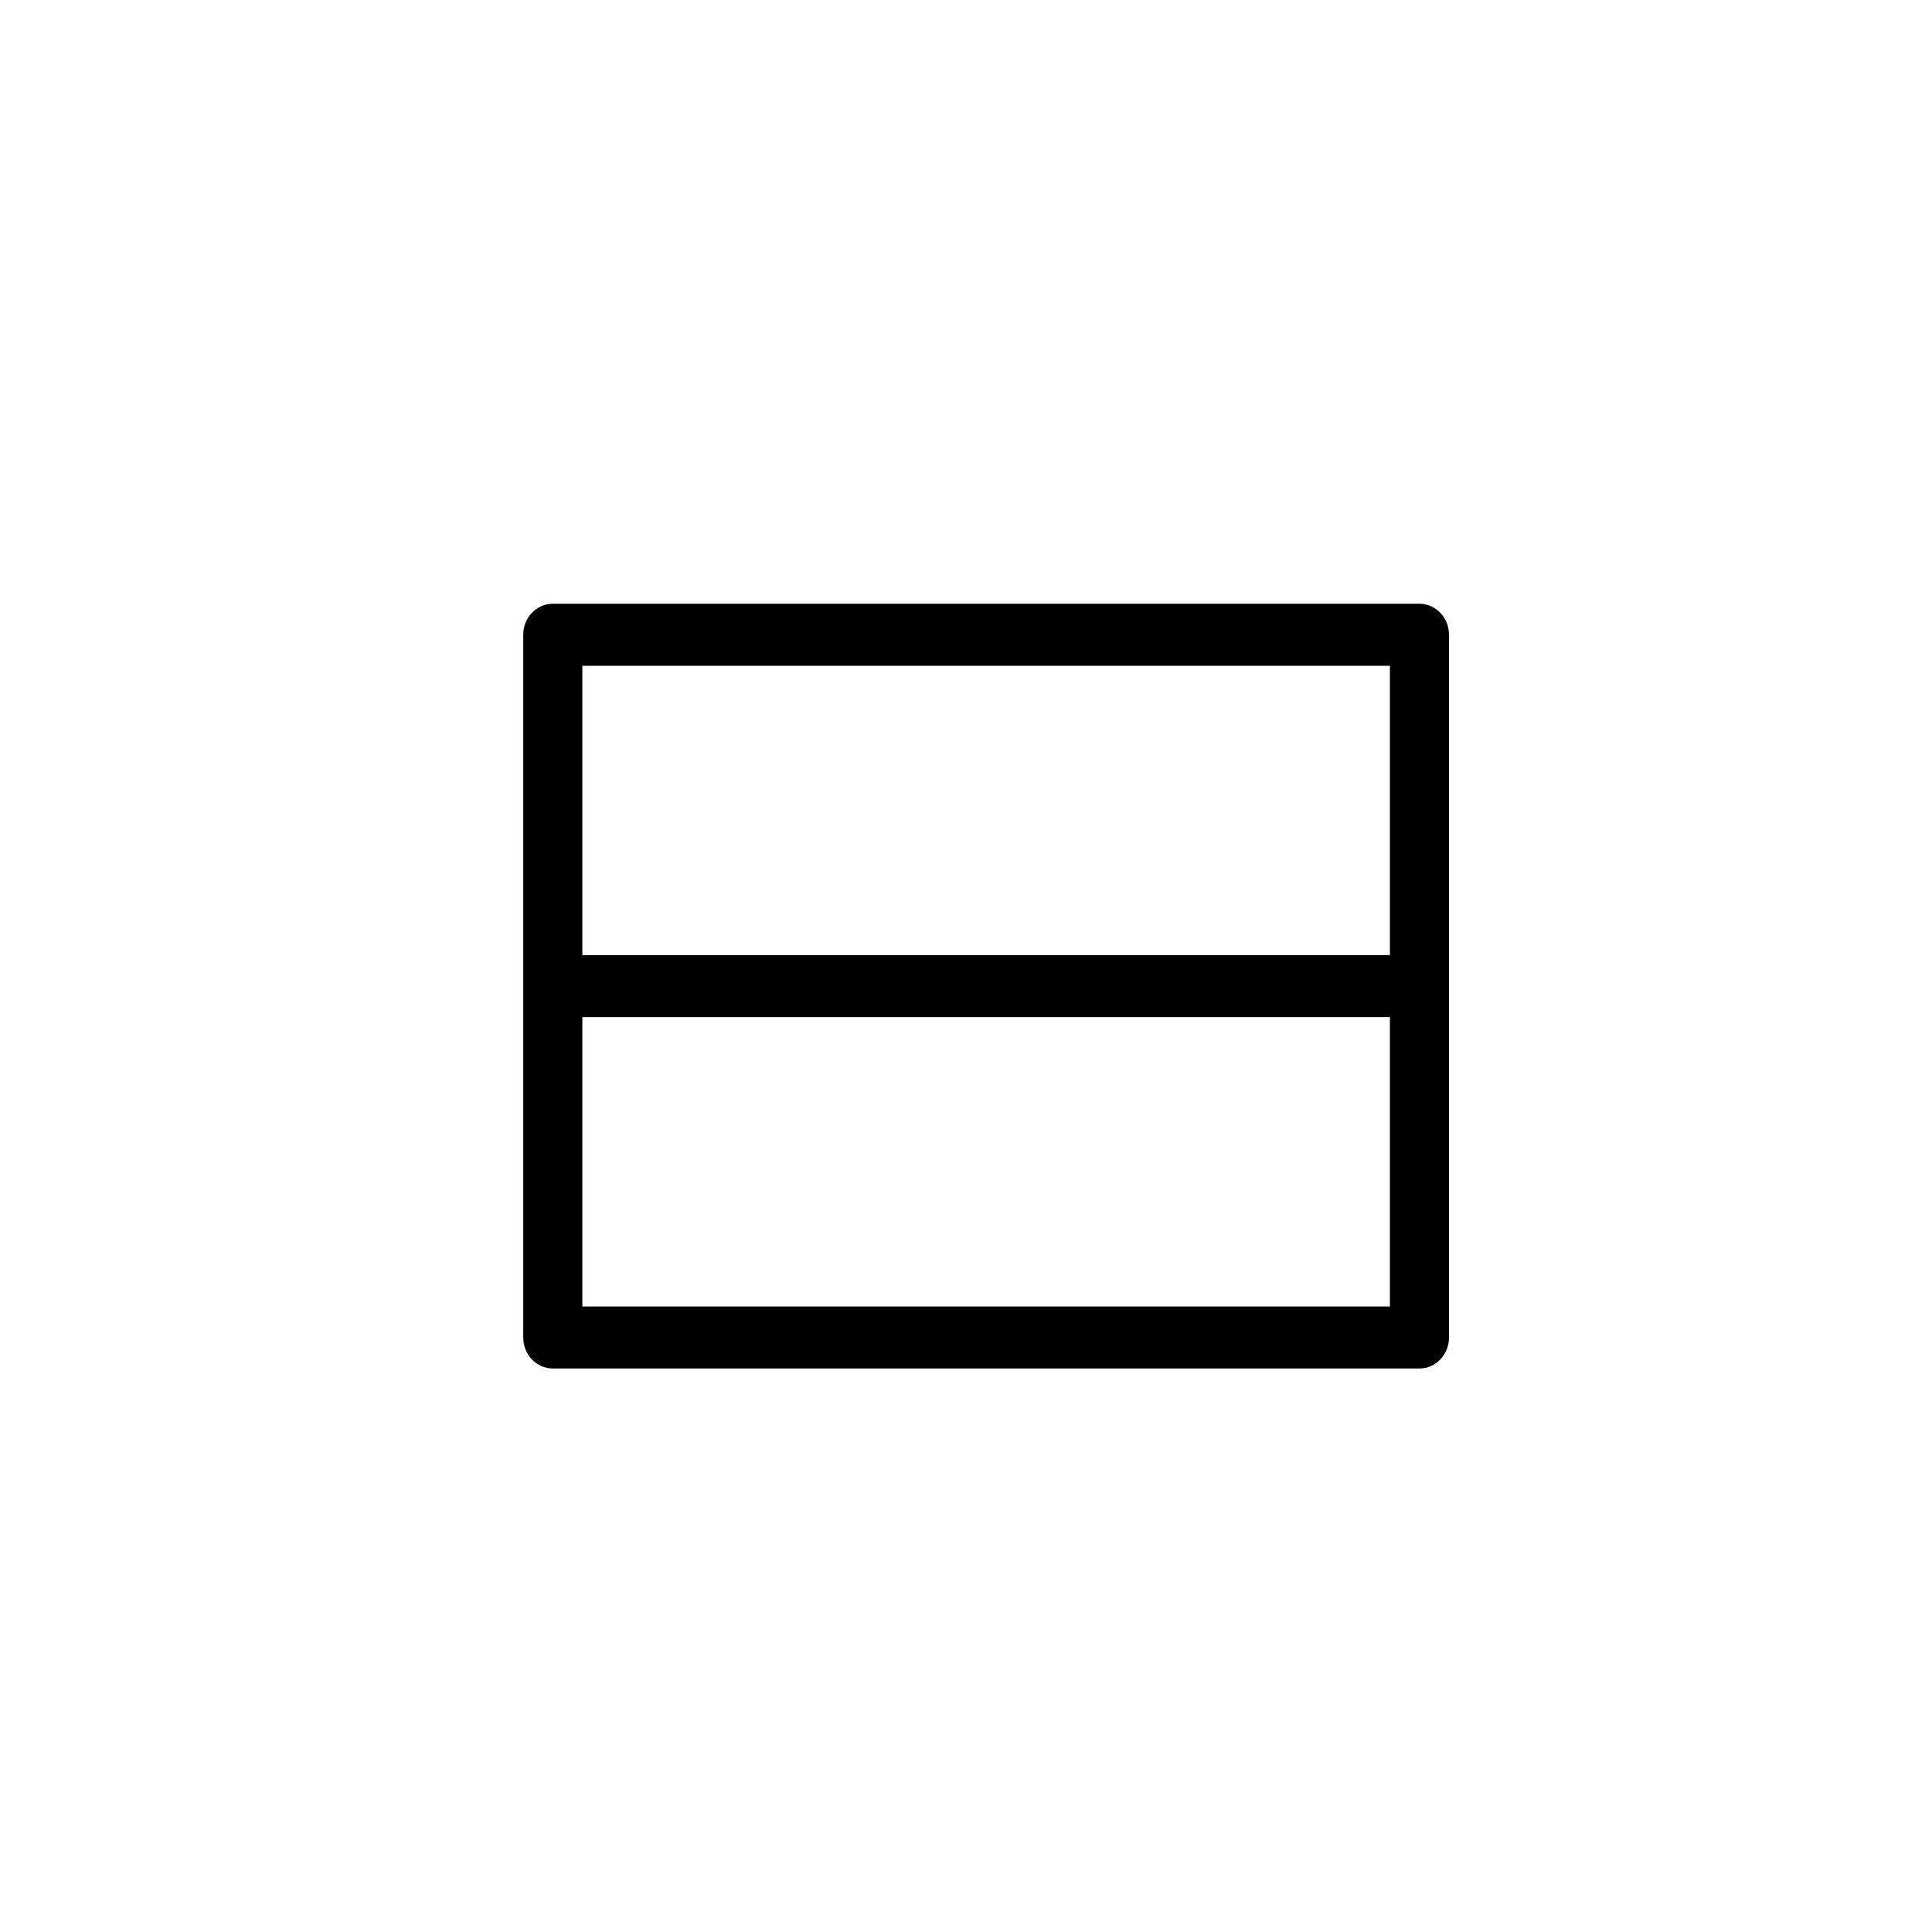 <?xml version="1.0" encoding="UTF-8"?>
<svg width="48px" height="48px" viewBox="0 0 48 48" version="1.1" xmlns="http://www.w3.org/2000/svg" xmlns:xlink="http://www.w3.org/1999/xlink">
    <g id="ic_table" stroke="none" stroke-width="1" fill="none" fill-rule="evenodd">
        <path d="M35.266,15 C35.671,15 36,15.345 36,15.77 L36,15.77 L36,33.23 C36,33.655 35.671,34 35.266,34 L35.266,34 L13.734,34 C13.329,34 13,33.655 13,33.23 L13,33.23 L13,15.77 C13,15.345 13.329,15 13.734,15 L13.734,15 Z M34.532,25.27 L14.468,25.27 L14.468,32.459 L34.532,32.459 L34.532,25.27 Z M34.532,16.541 L14.468,16.541 L14.468,23.73 L34.532,23.73 L34.532,16.541 Z" id="Combined-Shape" fill="#000000"></path>
    </g>
</svg>